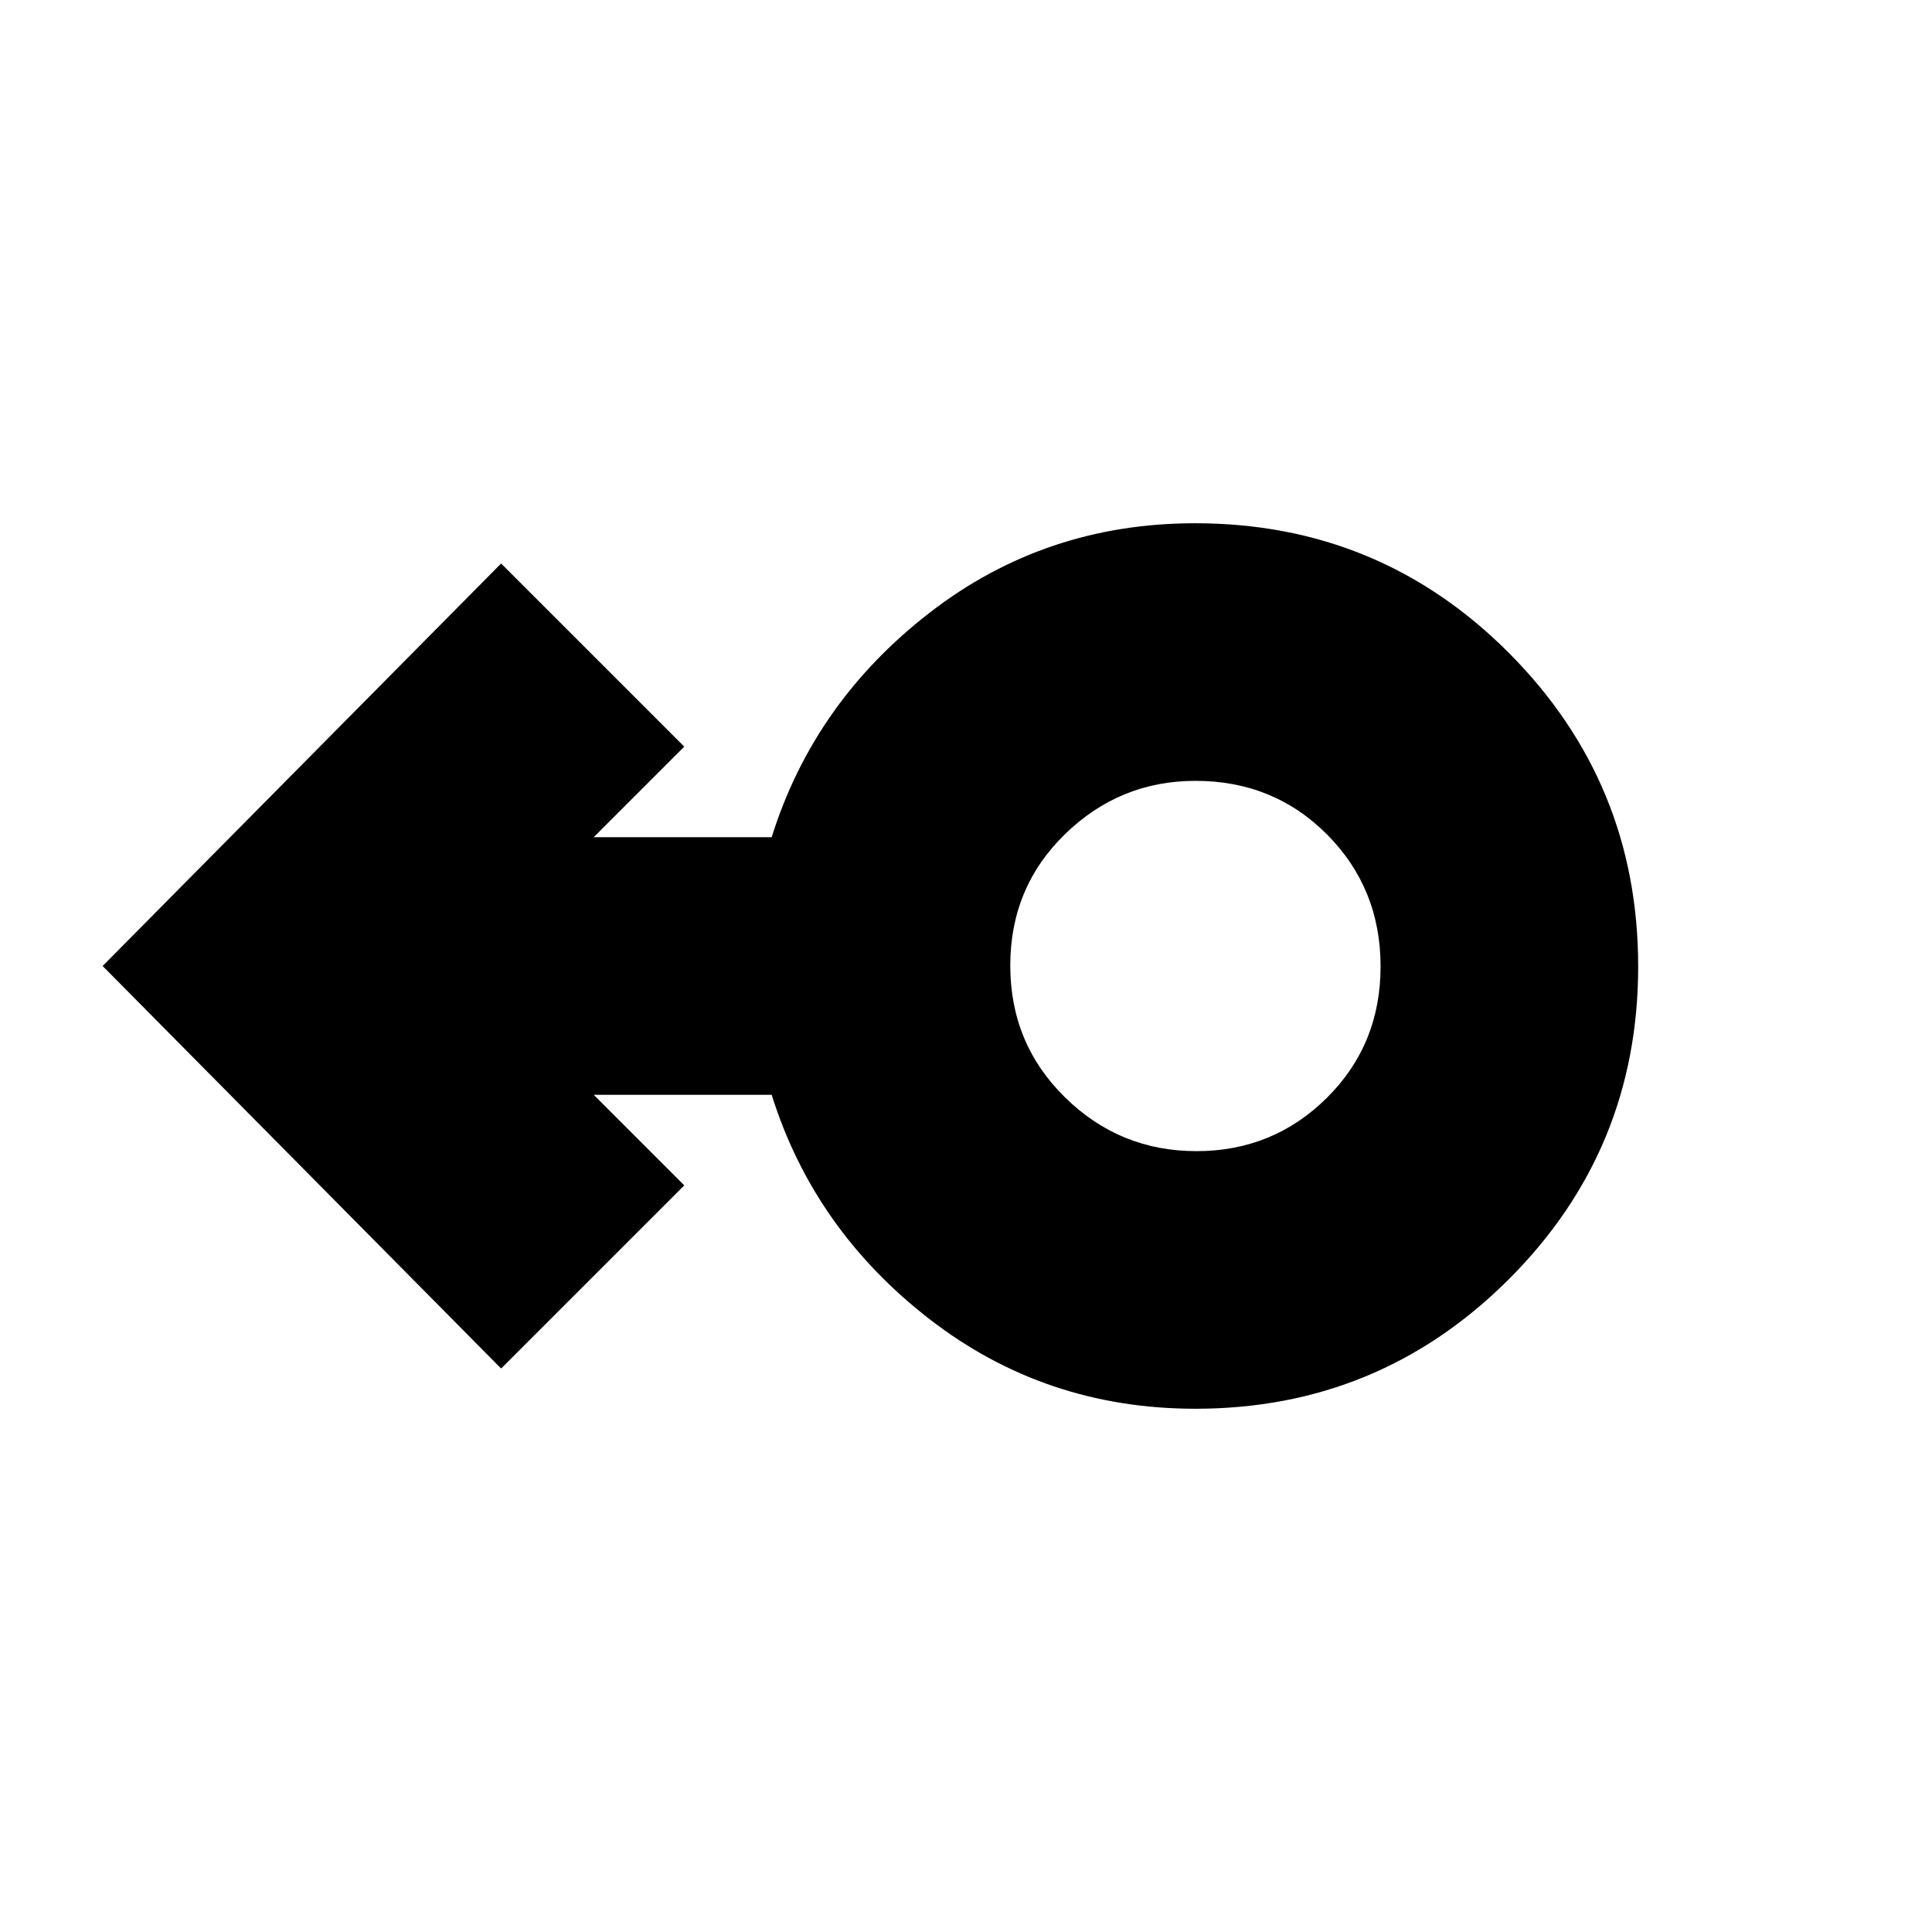 <svg xmlns="http://www.w3.org/2000/svg" height="20" viewBox="0 -960 960 960" width="20"><path d="M594-260q-74.59 0-132.08-44.5Q404.43-349 383.44-416H295l45 45-91 91L51-480l198-200 91 91-45 45h88.44q20.99-67 78.42-111.5Q519.3-700 593.82-700q91.72 0 155.95 64.45Q814-571.09 814-479.77q0 91.32-64.39 155.54Q685.22-260 594-260Zm.5-128q38.08 0 64.79-26.47Q686-440.95 686-479.76q0-38.82-26.54-65.53T594-572q-37.58 0-64.79 26.47Q502-519.05 502-480.24q0 38.82 27.21 65.53T594.5-388Zm-.5-92Z"/></svg>